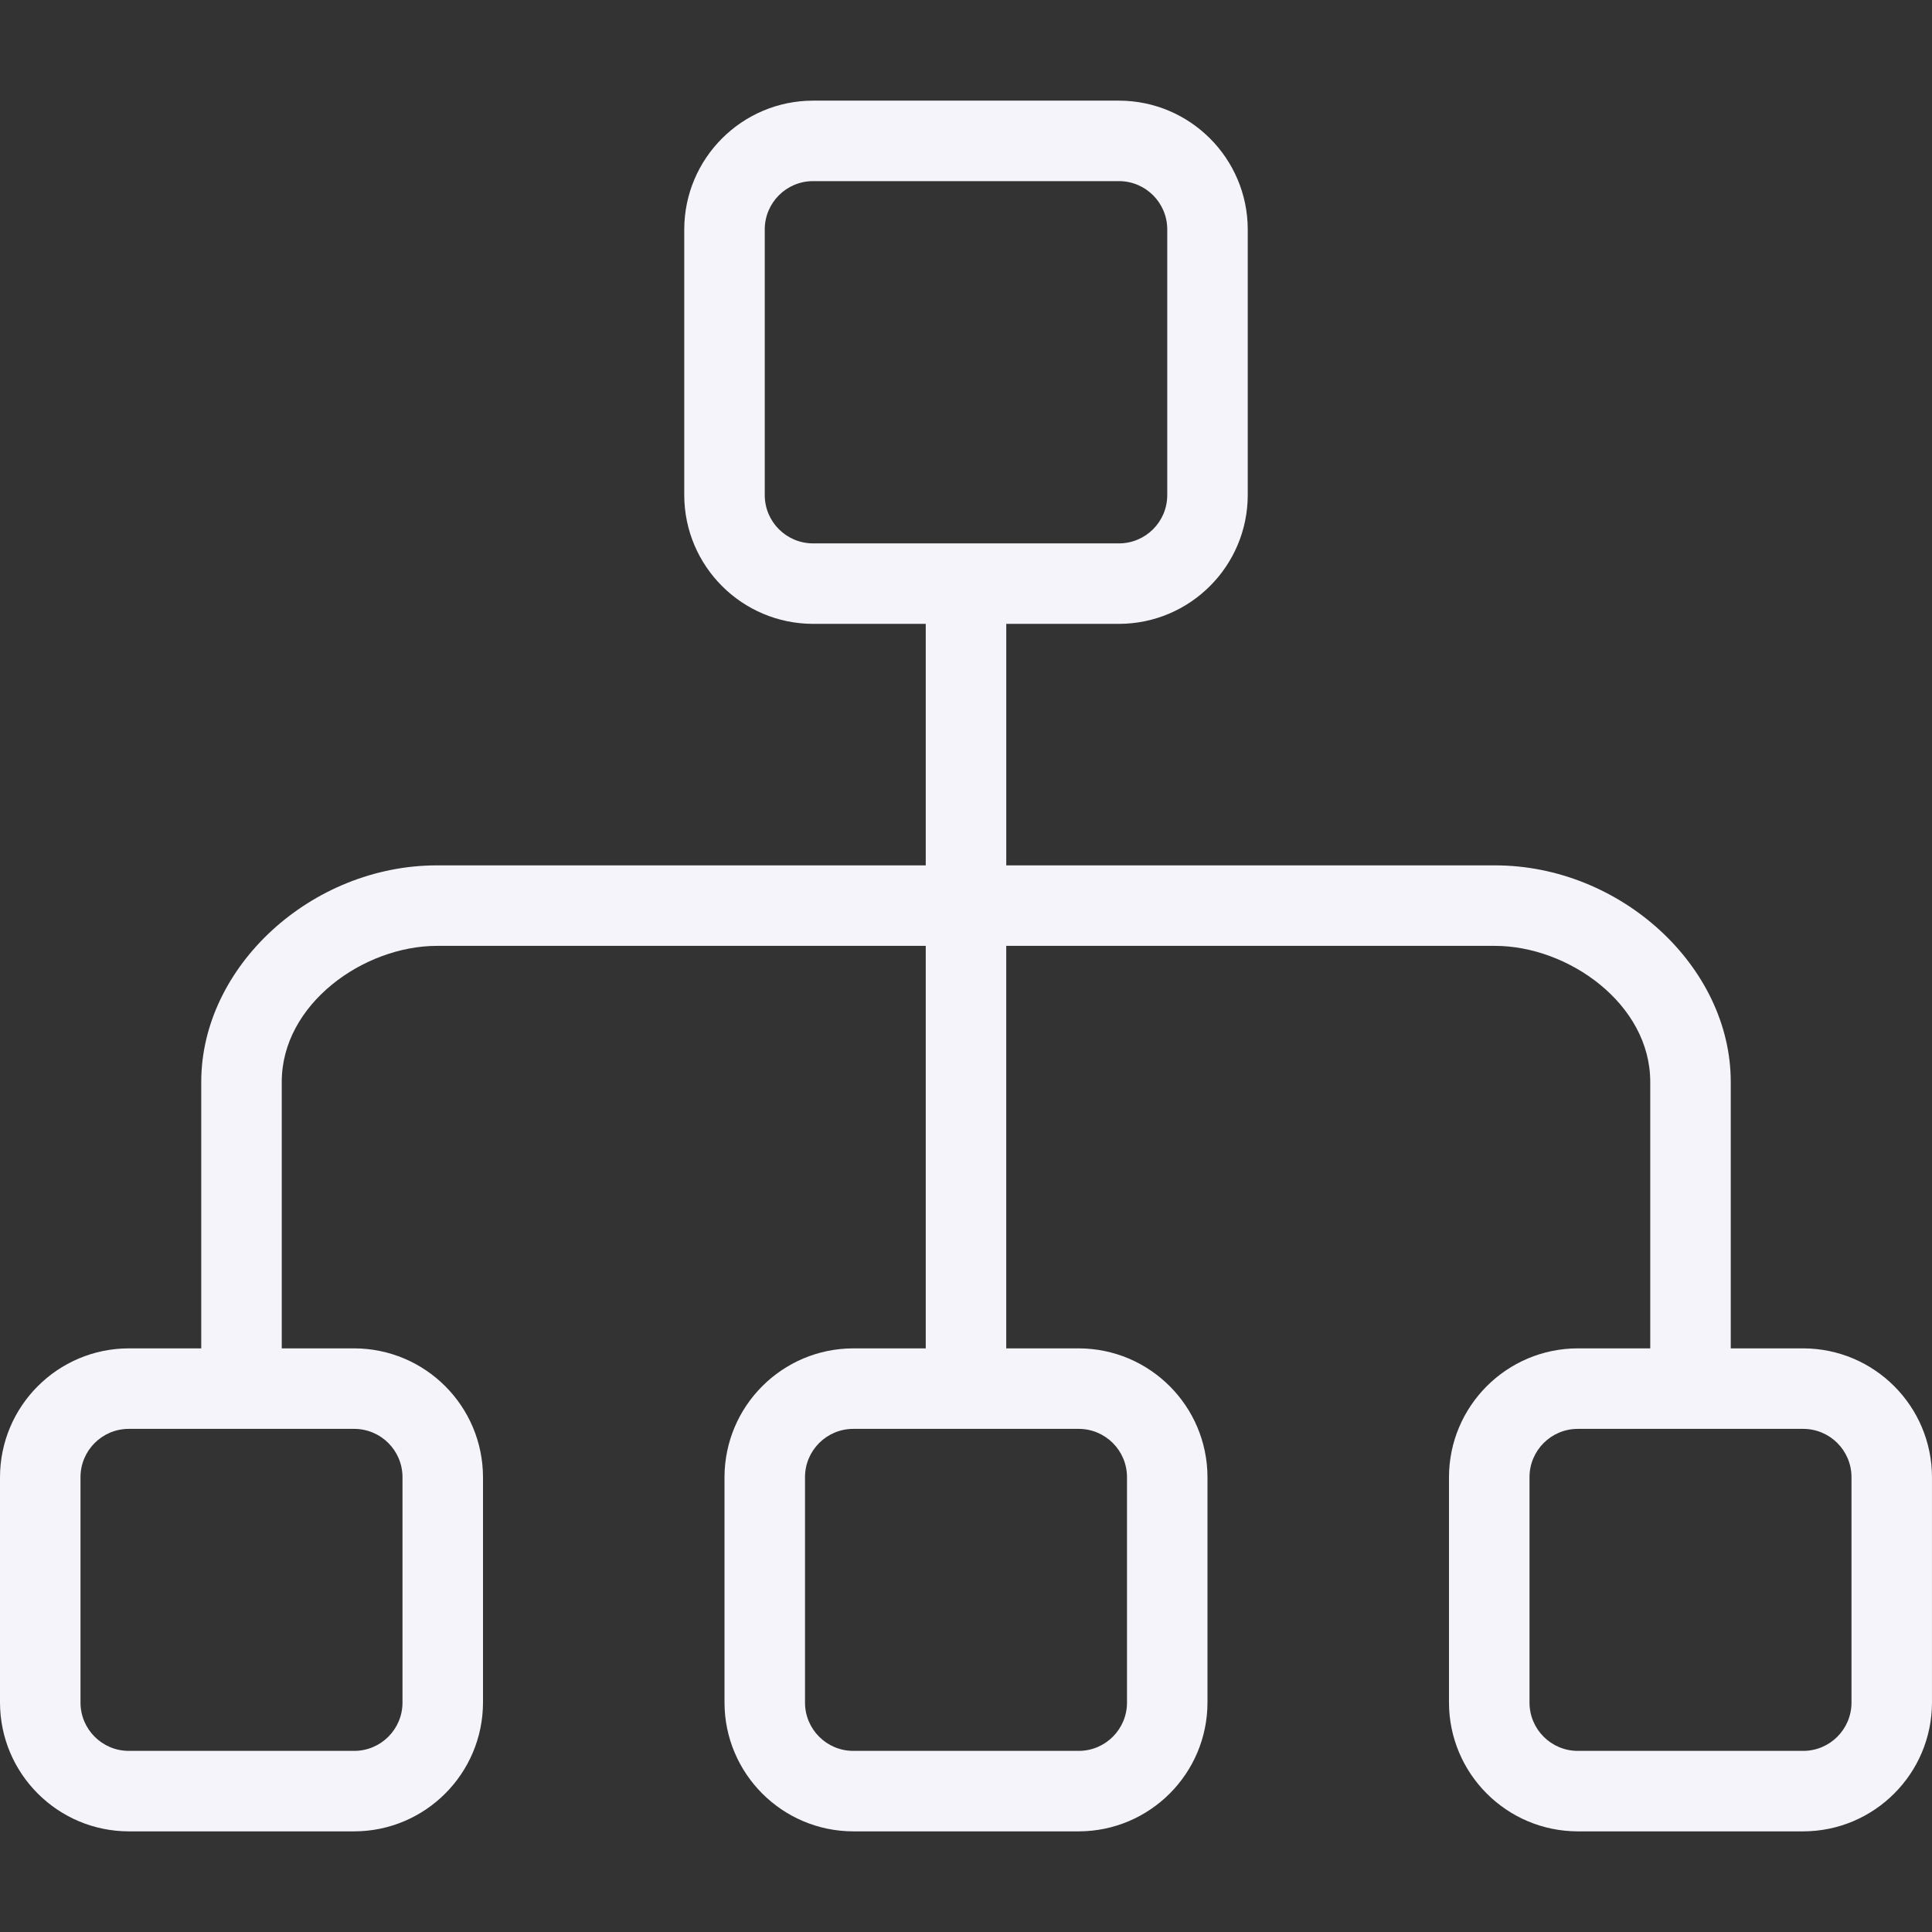 <svg width="115" height="115" viewBox="0 0 115 115" fill="none" xmlns="http://www.w3.org/2000/svg">
<rect x="0" y="0" width="115" height="115" fill="#333333" stroke="none"/>
<path d="M107.333 80.26H103.021V64.395C103.021 57.531 96.463 51.51 88.988 51.51H59.896V37.135H66.604C70.835 37.127 74.263 33.7 74.271 29.469V13.656C74.263 9.425 70.835 5.997 66.604 5.99H48.396C44.165 5.997 40.737 9.425 40.729 13.656V29.469C40.737 33.7 44.165 37.127 48.396 37.135H55.104V51.51H26.012C18.537 51.51 11.979 57.531 11.979 64.395V80.26H7.667C3.436 80.268 0.008 83.696 0 87.927V101.344C0.008 105.575 3.436 109.002 7.667 109.01H21.083C25.314 109.002 28.742 105.574 28.75 101.344V87.927C28.742 83.696 25.314 80.268 21.083 80.26H16.771V64.395C16.771 59.762 21.648 56.302 26.011 56.302H55.104V80.26H50.791C46.56 80.268 43.133 83.696 43.125 87.927V101.344C43.133 105.575 46.561 109.002 50.791 109.01H64.208C68.439 109.002 71.867 105.574 71.874 101.344V87.927C71.867 83.696 68.439 80.268 64.208 80.26H59.895V56.302H88.988C93.351 56.302 98.229 59.762 98.229 64.395V80.26H93.916C89.685 80.268 86.257 83.696 86.249 87.927V101.344C86.257 105.575 89.685 109.002 93.916 109.01H107.333C111.564 109.002 114.991 105.574 114.999 101.344V87.927C114.992 83.696 111.564 80.268 107.333 80.26ZM21.083 85.052C22.671 85.052 23.958 86.339 23.958 87.927V101.344C23.958 102.931 22.671 104.219 21.083 104.219H7.667C6.079 104.219 4.792 102.931 4.792 101.344V87.927C4.792 86.339 6.079 85.052 7.667 85.052H21.083ZM64.208 85.052C65.796 85.052 67.083 86.339 67.083 87.927V101.344C67.083 102.931 65.796 104.219 64.208 104.219H50.792C49.204 104.219 47.917 102.931 47.917 101.344V87.927C47.917 86.339 49.204 85.052 50.792 85.052H64.208ZM48.396 32.344C46.808 32.344 45.521 31.056 45.521 29.469V13.656C45.521 12.069 46.808 10.781 48.396 10.781H66.604C68.192 10.781 69.479 12.069 69.479 13.656V29.469C69.479 31.056 68.192 32.344 66.604 32.344H48.396ZM110.208 101.344C110.208 102.931 108.921 104.219 107.333 104.219H93.917C92.329 104.219 91.042 102.931 91.042 101.344V87.927C91.042 86.339 92.329 85.052 93.917 85.052H107.333C108.921 85.052 110.208 86.339 110.208 87.927V101.344Z" fill="#F4F4FA"/>
</svg>
